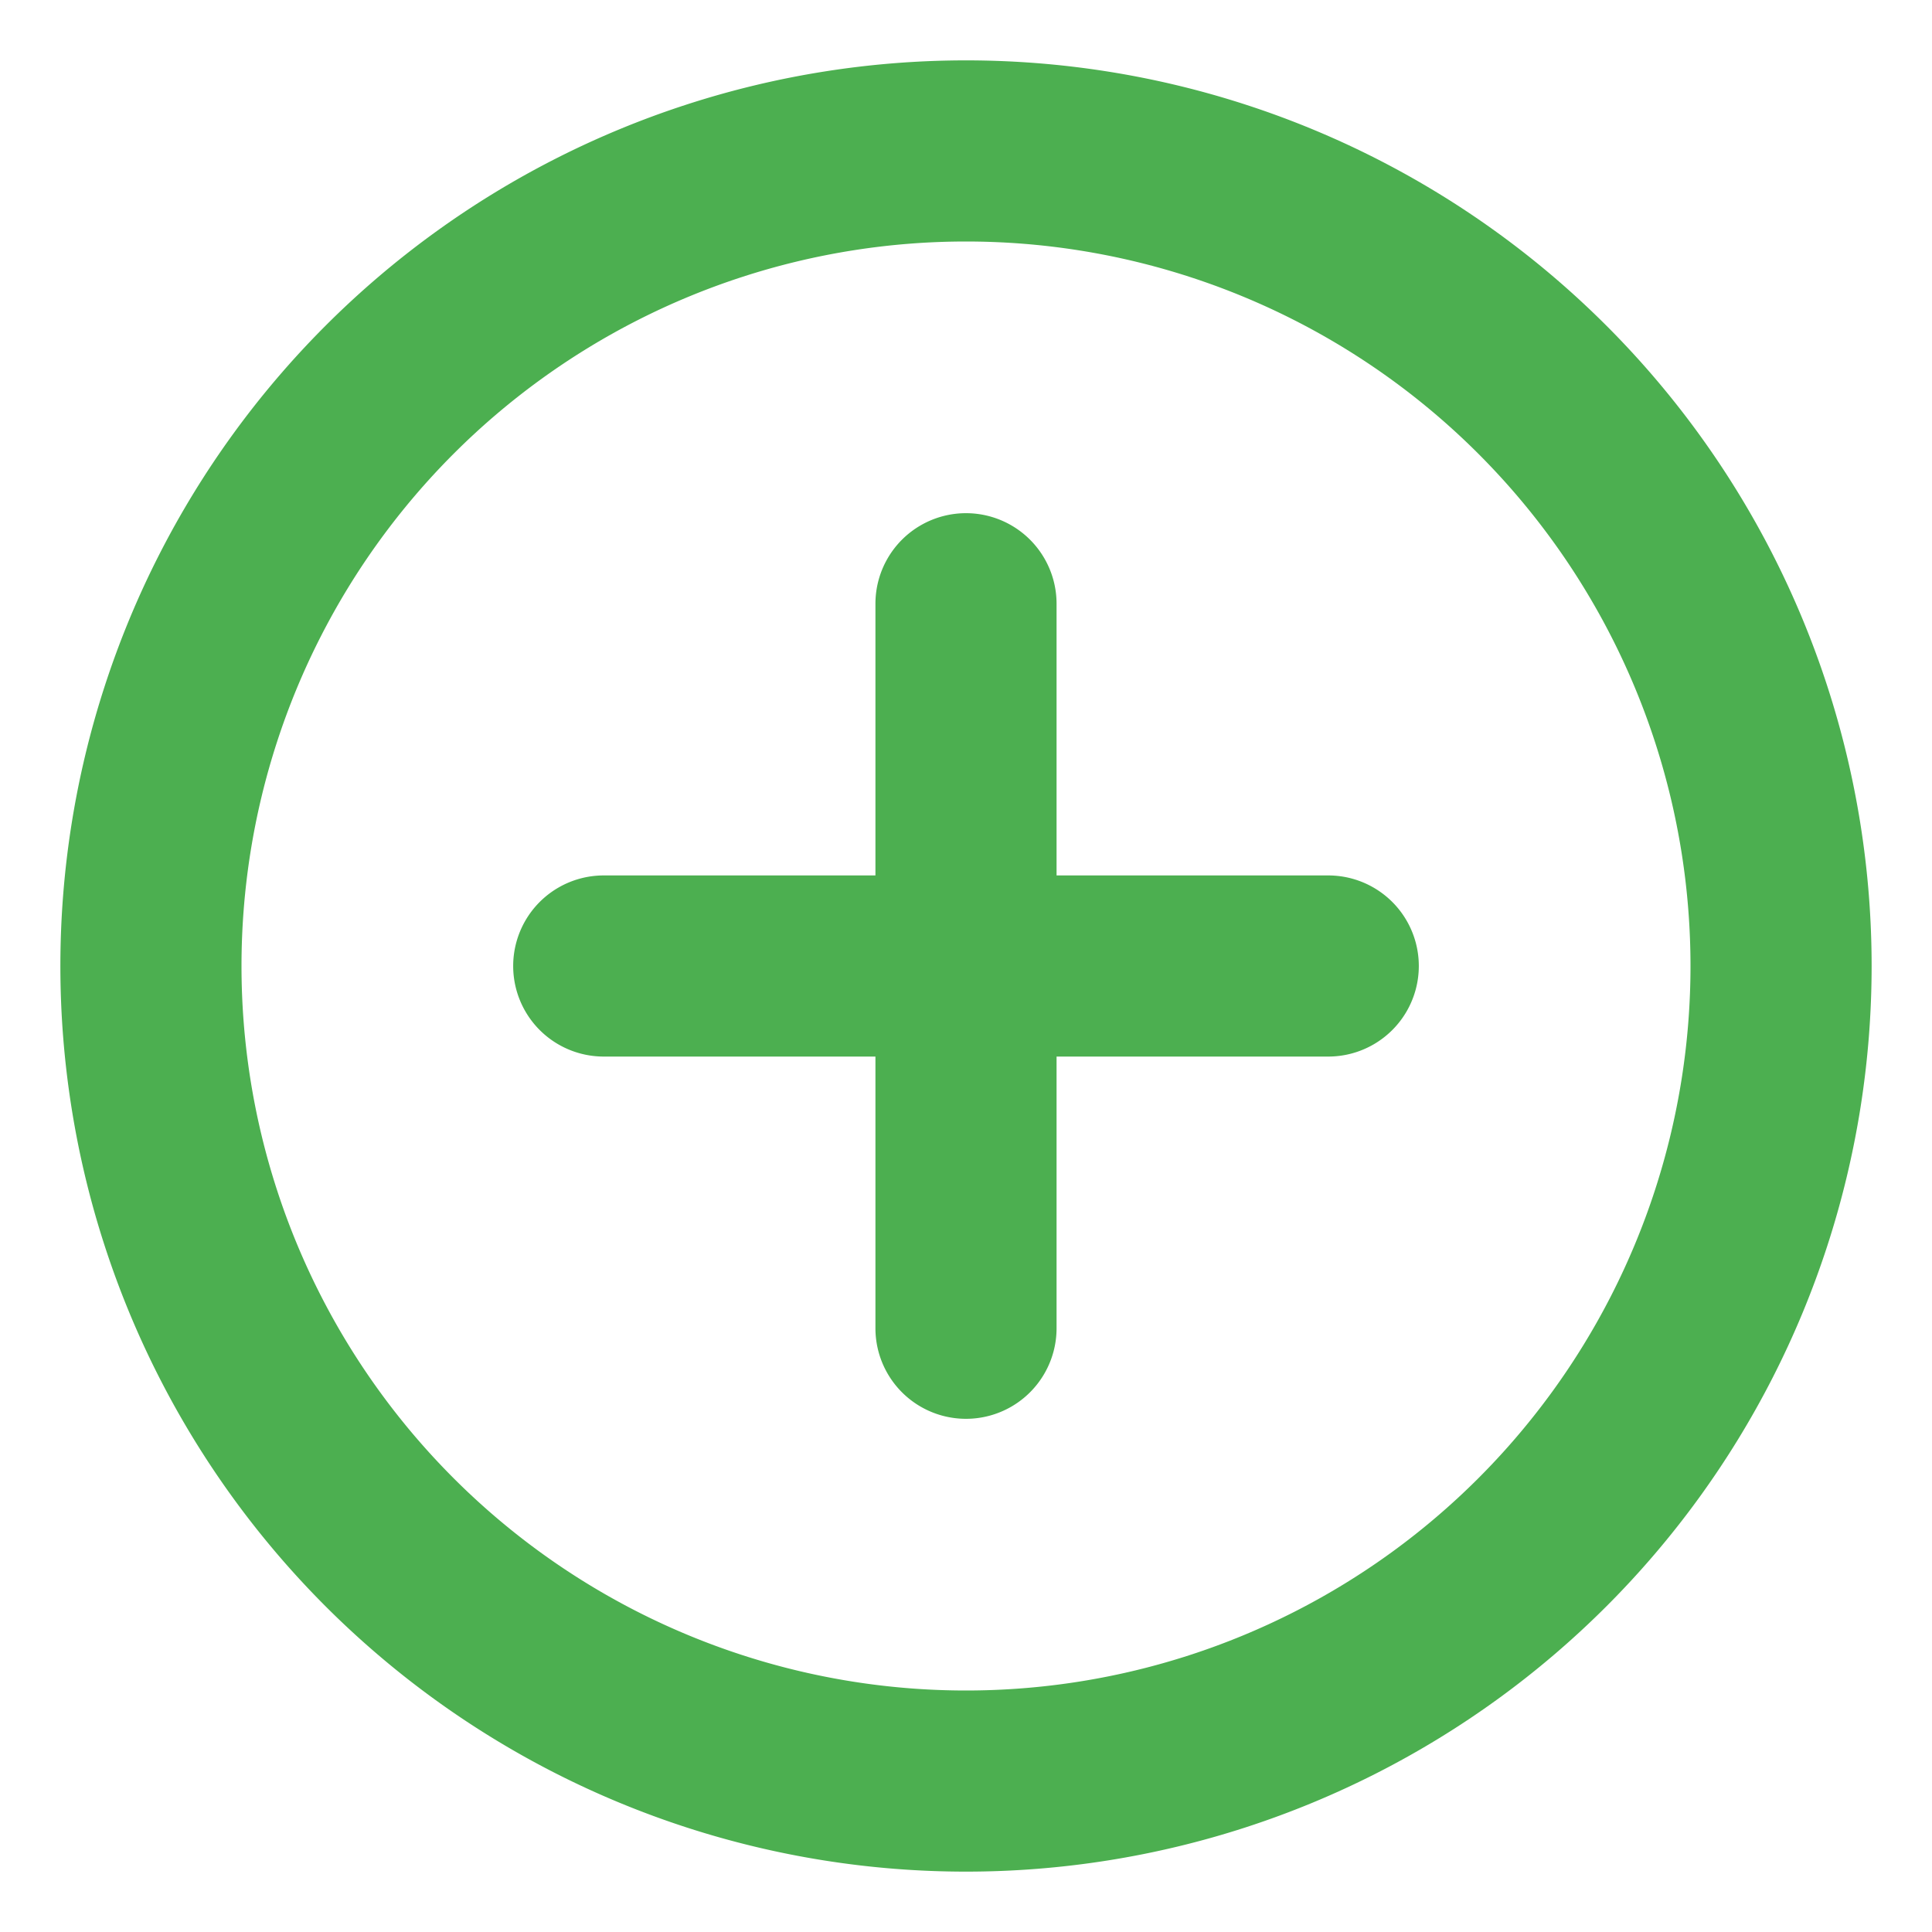 <svg width="16" height="16" fill="none" xmlns="http://www.w3.org/2000/svg">
    <path d="M8 .5a7.5 7.5 0 1 0 0 15 7.5 7.5 0 0 0 0-15ZM8 14A6 6 0 1 1 8 2a6 6 0 0 1 0 12Zm3-6.75H8.75V5a.75.75 0 1 0-1.5 0v2.25H5a.75.75 0 0 0 0 1.5h2.25V11a.75.75 0 1 0 1.5 0V8.75H11a.75.75 0 1 0 0-1.5Z" fill="#4CAF50"/>
</svg>
